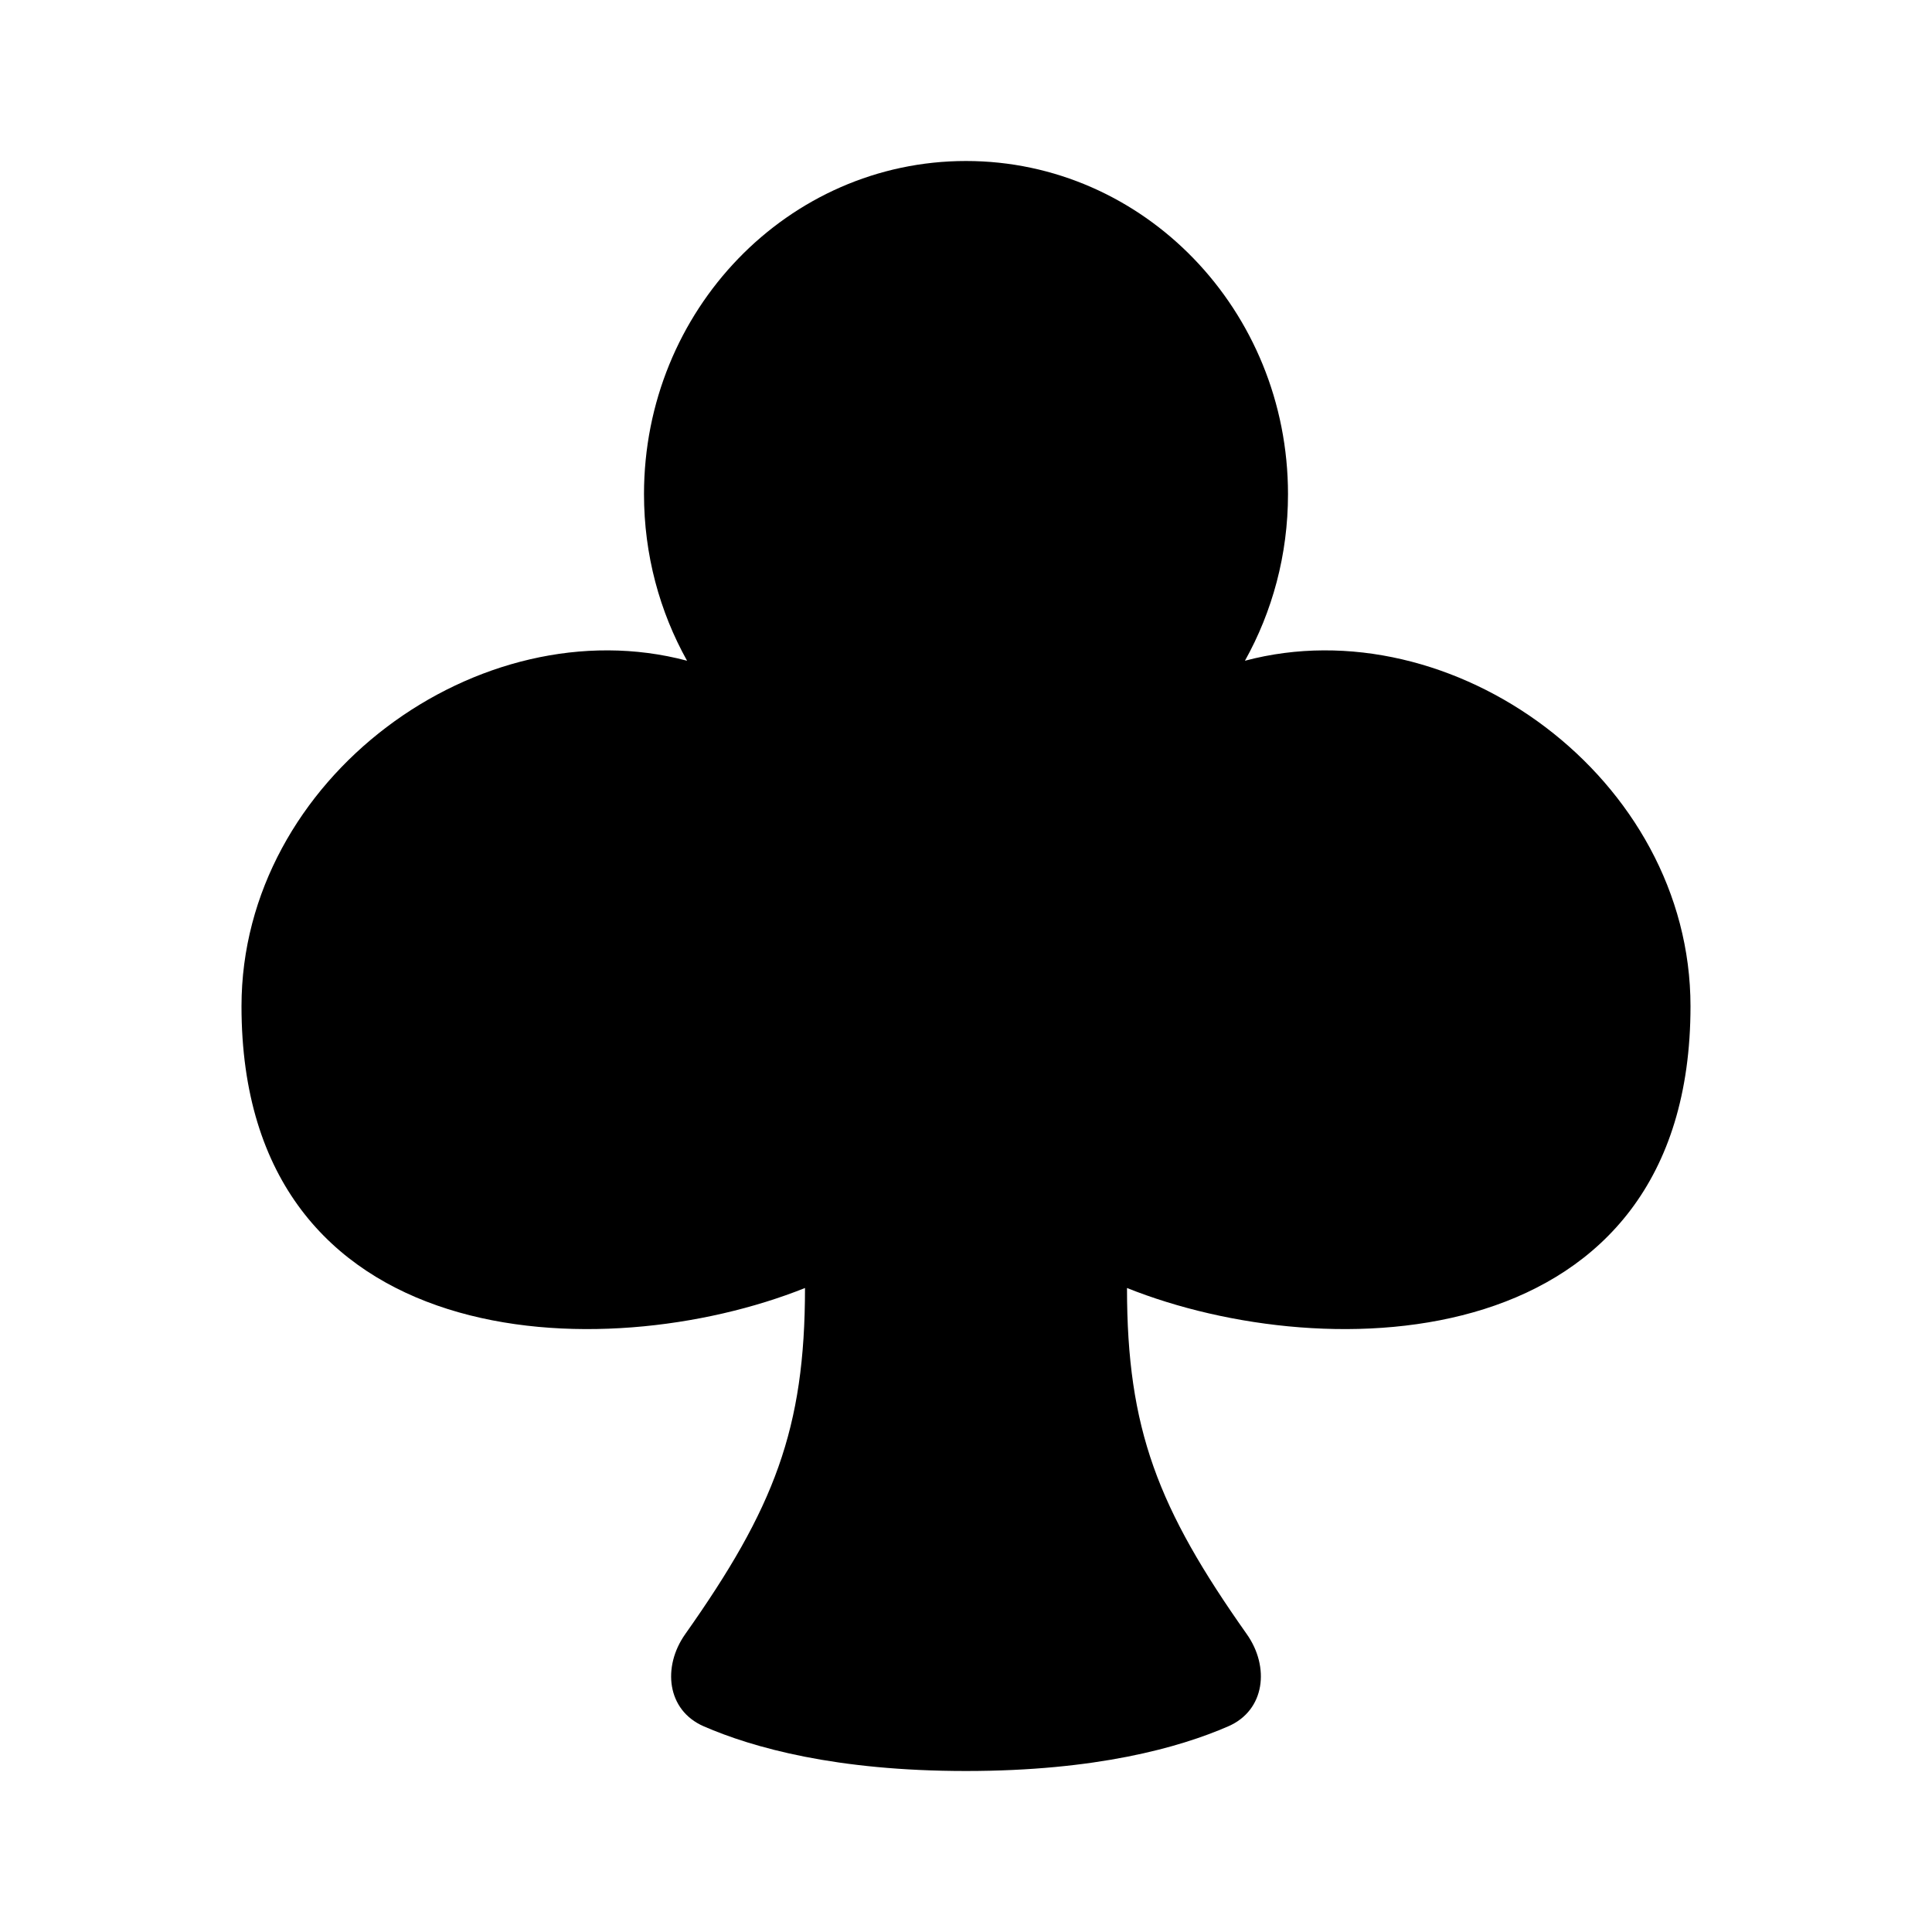 <svg viewBox="0 0 24 24" xmlns="http://www.w3.org/2000/svg"><path d="M12 2C9.791 2 8 3.853 8 6.139C8 6.892 8.195 7.599 8.535 8.208C5.958 7.522 3 9.665 3 12.5C3 16.864 7.5 17 10 16C10 17.753 9.616 18.737 8.512 20.3C8.225 20.706 8.284 21.245 8.74 21.444C9.353 21.711 10.387 22 12 22C13.613 22 14.648 21.711 15.26 21.444C15.716 21.245 15.775 20.706 15.488 20.3C14.384 18.737 14 17.753 14 16C16.5 17 21 16.864 21 12.5C21 9.665 18.042 7.522 15.465 8.208C15.805 7.599 16 6.892 16 6.139C16 3.853 14.209 2 12 2Z"/></svg>